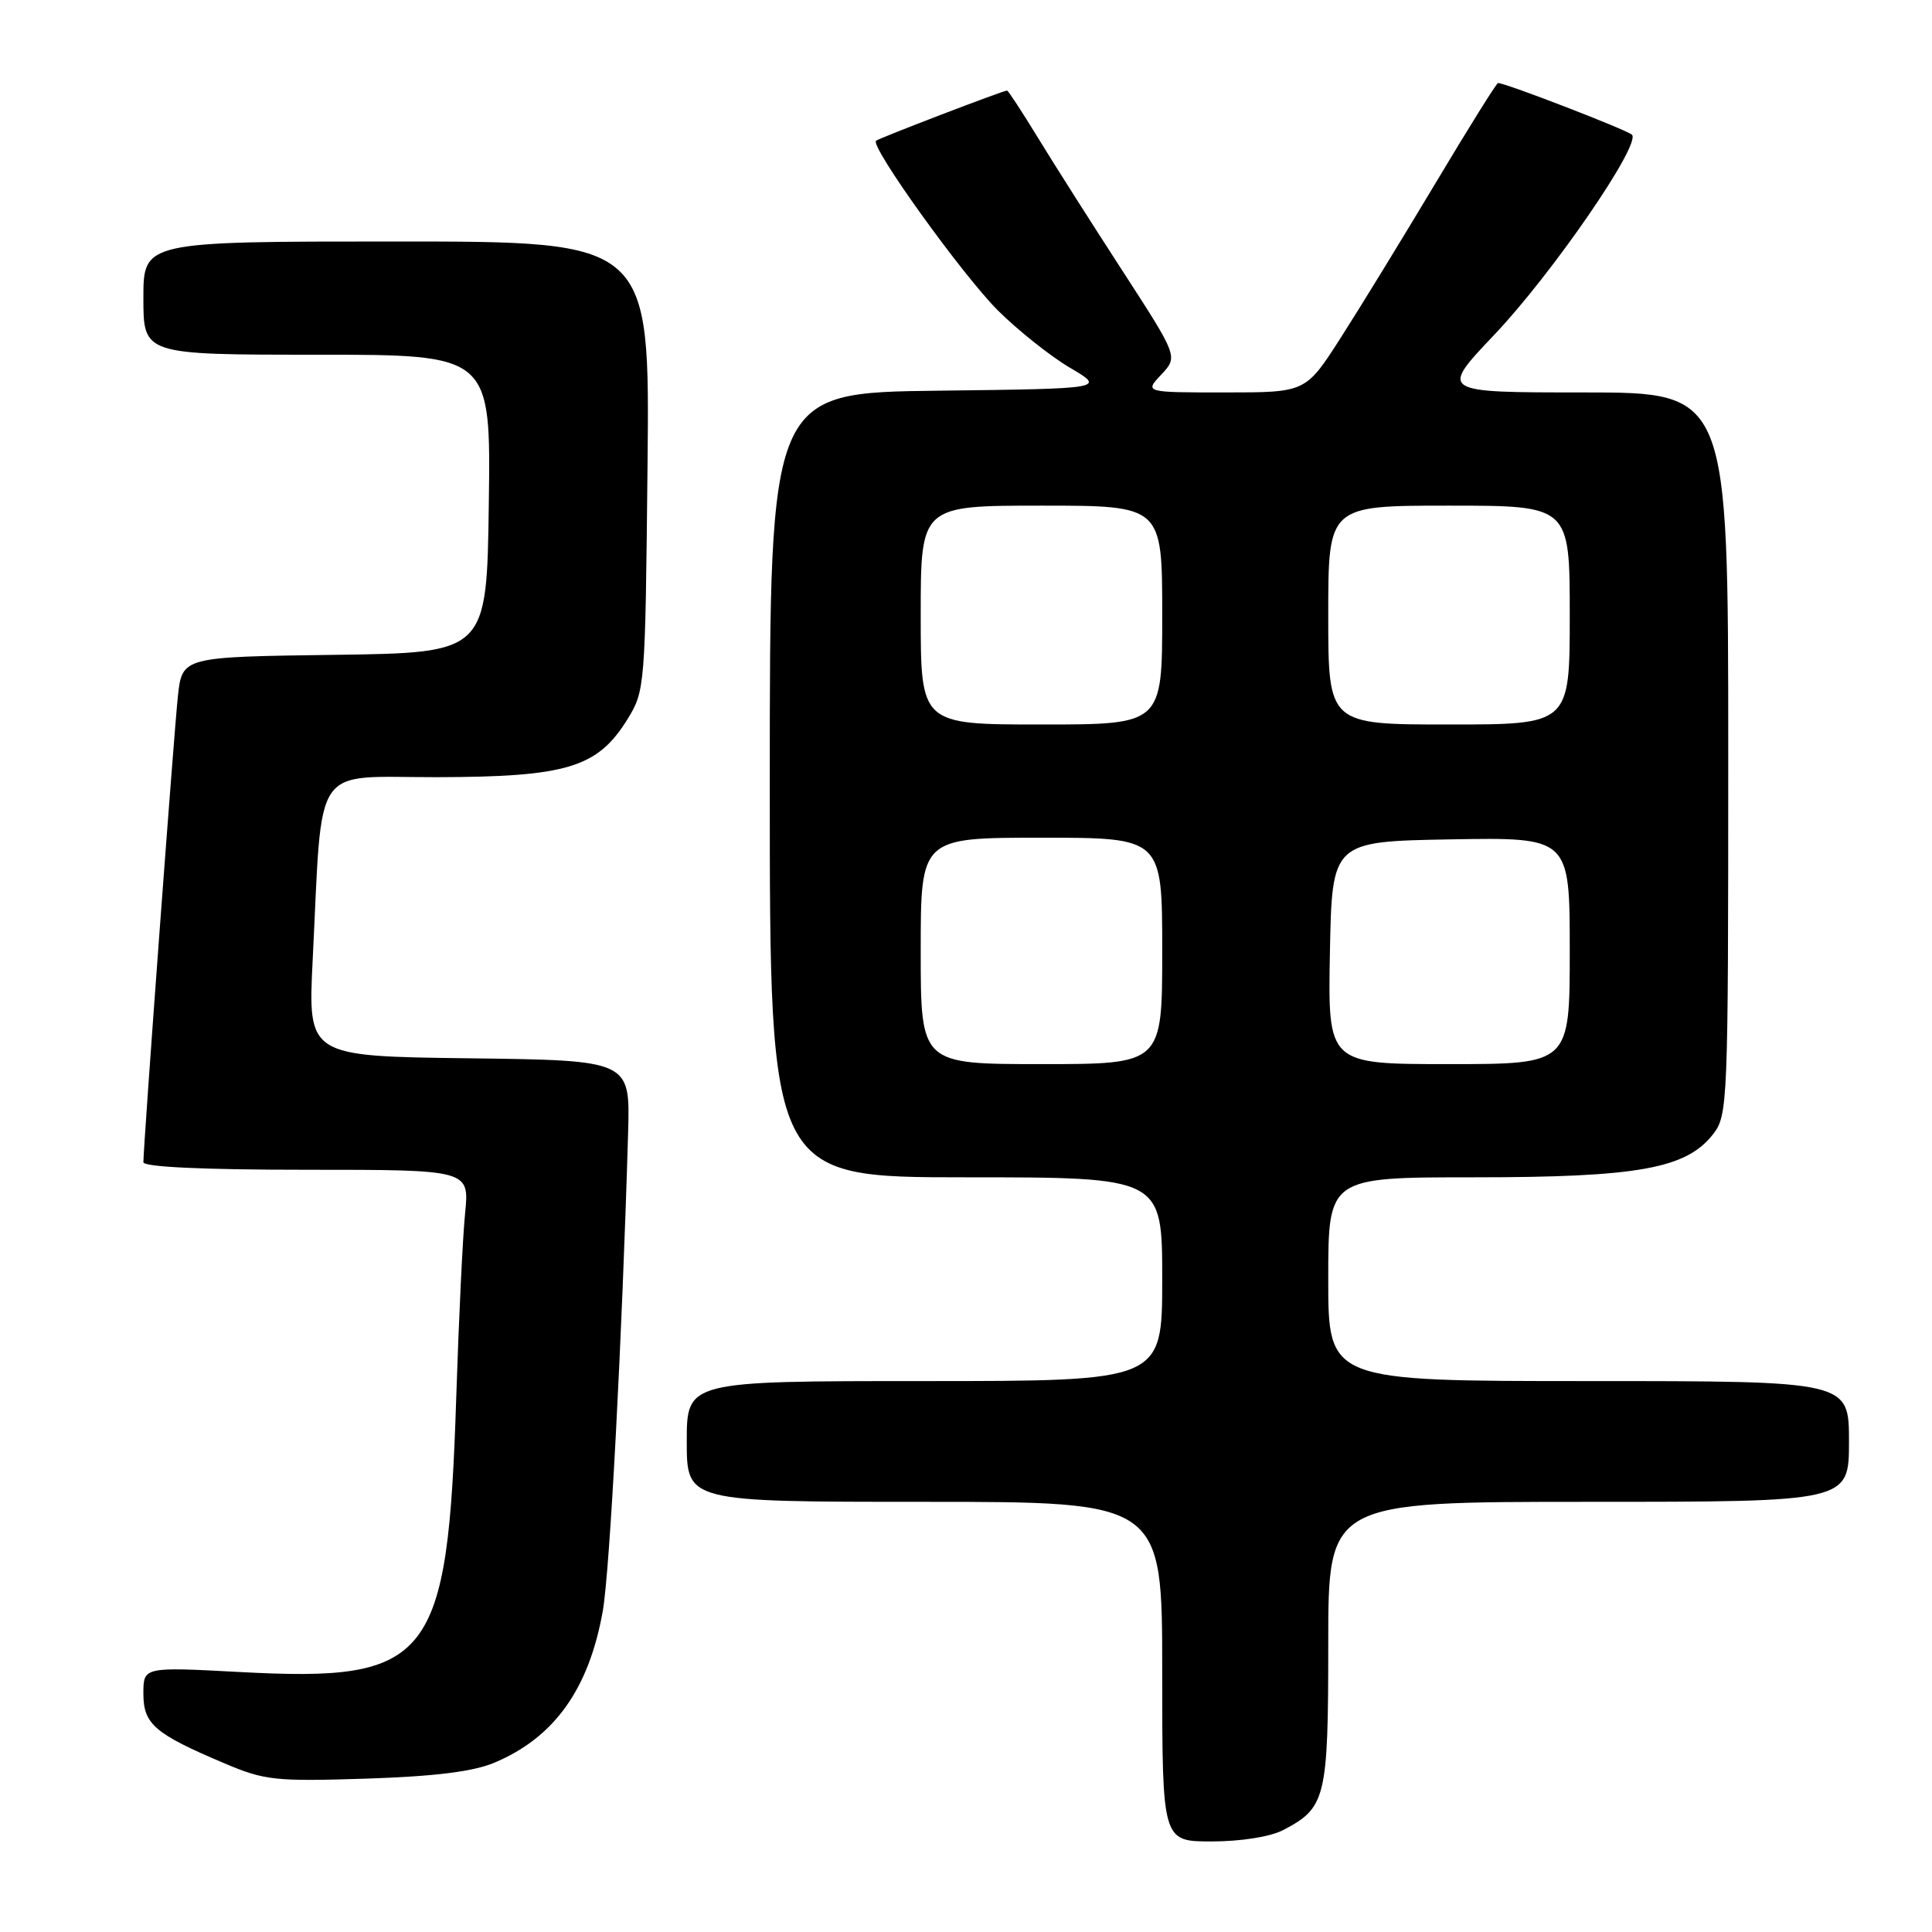 <?xml version="1.0" encoding="UTF-8" standalone="no"?>
<!DOCTYPE svg PUBLIC "-//W3C//DTD SVG 1.1//EN" "http://www.w3.org/Graphics/SVG/1.1/DTD/svg11.dtd" >
<svg xmlns="http://www.w3.org/2000/svg" xmlns:xlink="http://www.w3.org/1999/xlink" version="1.1" viewBox="0 0 256 256">
 <g >
 <path fill="currentColor"
d=" M 169.99 242.51 C 175.70 239.55 176.00 238.31 176.00 217.78 C 176.00 199.00 176.00 199.00 210.50 199.00 C 245.00 199.00 245.00 199.00 245.00 191.00 C 245.00 183.00 245.00 183.00 210.50 183.00 C 176.00 183.00 176.00 183.00 176.00 169.50 C 176.00 156.00 176.00 156.00 195.32 156.00 C 216.99 156.00 223.40 154.85 226.95 150.34 C 228.95 147.79 229.00 146.64 229.00 99.87 C 229.00 52.00 229.00 52.00 209.87 52.00 C 190.75 52.00 190.75 52.00 197.99 44.37 C 205.65 36.31 217.50 19.09 216.24 17.85 C 215.60 17.22 199.50 11.00 198.50 11.00 C 198.30 11.00 194.56 16.99 190.19 24.31 C 185.81 31.63 180.16 40.85 177.62 44.81 C 173.01 52.00 173.01 52.00 162.33 52.00 C 151.65 52.00 151.65 52.00 153.88 49.63 C 156.10 47.26 156.10 47.26 148.73 35.88 C 144.67 29.62 139.63 21.69 137.53 18.25 C 135.43 14.81 133.59 12.00 133.44 12.00 C 132.93 12.00 116.50 18.29 116.08 18.65 C 115.25 19.36 127.46 36.36 132.20 41.11 C 134.86 43.76 139.16 47.18 141.76 48.72 C 146.50 51.50 146.50 51.50 124.25 51.77 C 102.00 52.04 102.00 52.04 102.00 104.02 C 102.00 156.00 102.00 156.00 128.00 156.00 C 154.00 156.00 154.00 156.00 154.00 169.50 C 154.00 183.00 154.00 183.00 122.50 183.00 C 91.00 183.00 91.00 183.00 91.00 191.00 C 91.00 199.00 91.00 199.00 122.50 199.00 C 154.00 199.00 154.00 199.00 154.00 221.50 C 154.00 244.00 154.00 244.00 160.55 244.00 C 164.40 244.00 168.29 243.39 169.99 242.51 Z  M 65.50 233.57 C 73.45 230.23 78.03 223.82 79.87 213.48 C 80.81 208.19 82.44 177.27 83.23 150.00 C 83.50 140.50 83.50 140.50 62.15 140.23 C 40.80 139.96 40.80 139.96 41.43 127.23 C 42.76 100.64 41.16 103.00 57.85 102.98 C 75.06 102.95 79.15 101.72 83.10 95.37 C 85.47 91.54 85.50 91.18 85.80 61.75 C 86.11 32.00 86.11 32.00 52.55 32.00 C 19.00 32.00 19.00 32.00 19.00 39.50 C 19.00 47.00 19.00 47.00 42.02 47.00 C 65.04 47.00 65.04 47.00 64.77 66.75 C 64.50 86.50 64.50 86.50 44.32 86.77 C 24.14 87.04 24.14 87.04 23.57 92.27 C 23.05 97.11 19.00 151.77 19.00 154.00 C 19.00 154.63 26.94 155.00 40.60 155.00 C 62.20 155.00 62.20 155.00 61.63 160.75 C 61.31 163.91 60.79 174.82 60.46 185.00 C 59.33 220.13 57.14 222.91 31.75 221.55 C 19.00 220.87 19.00 220.87 19.00 224.41 C 19.00 228.46 20.48 229.73 29.74 233.65 C 35.08 235.92 36.44 236.06 48.50 235.68 C 57.63 235.38 62.69 234.75 65.50 233.57 Z  M 122.00 126.00 C 122.00 111.00 122.00 111.00 138.00 111.00 C 154.00 111.00 154.00 111.00 154.00 126.00 C 154.00 141.00 154.00 141.00 138.00 141.00 C 122.00 141.00 122.00 141.00 122.00 126.00 Z  M 176.22 126.25 C 176.50 111.50 176.50 111.50 192.25 111.22 C 208.00 110.95 208.00 110.95 208.00 125.97 C 208.00 141.00 208.00 141.00 191.97 141.00 C 175.95 141.00 175.95 141.00 176.22 126.25 Z  M 122.00 81.50 C 122.00 67.00 122.00 67.00 138.00 67.00 C 154.00 67.00 154.00 67.00 154.00 81.50 C 154.00 96.00 154.00 96.00 138.00 96.00 C 122.00 96.00 122.00 96.00 122.00 81.50 Z  M 176.00 81.50 C 176.00 67.00 176.00 67.00 192.00 67.00 C 208.00 67.00 208.00 67.00 208.00 81.50 C 208.00 96.00 208.00 96.00 192.00 96.00 C 176.00 96.00 176.00 96.00 176.00 81.50 Z "/>
</g>
</svg>